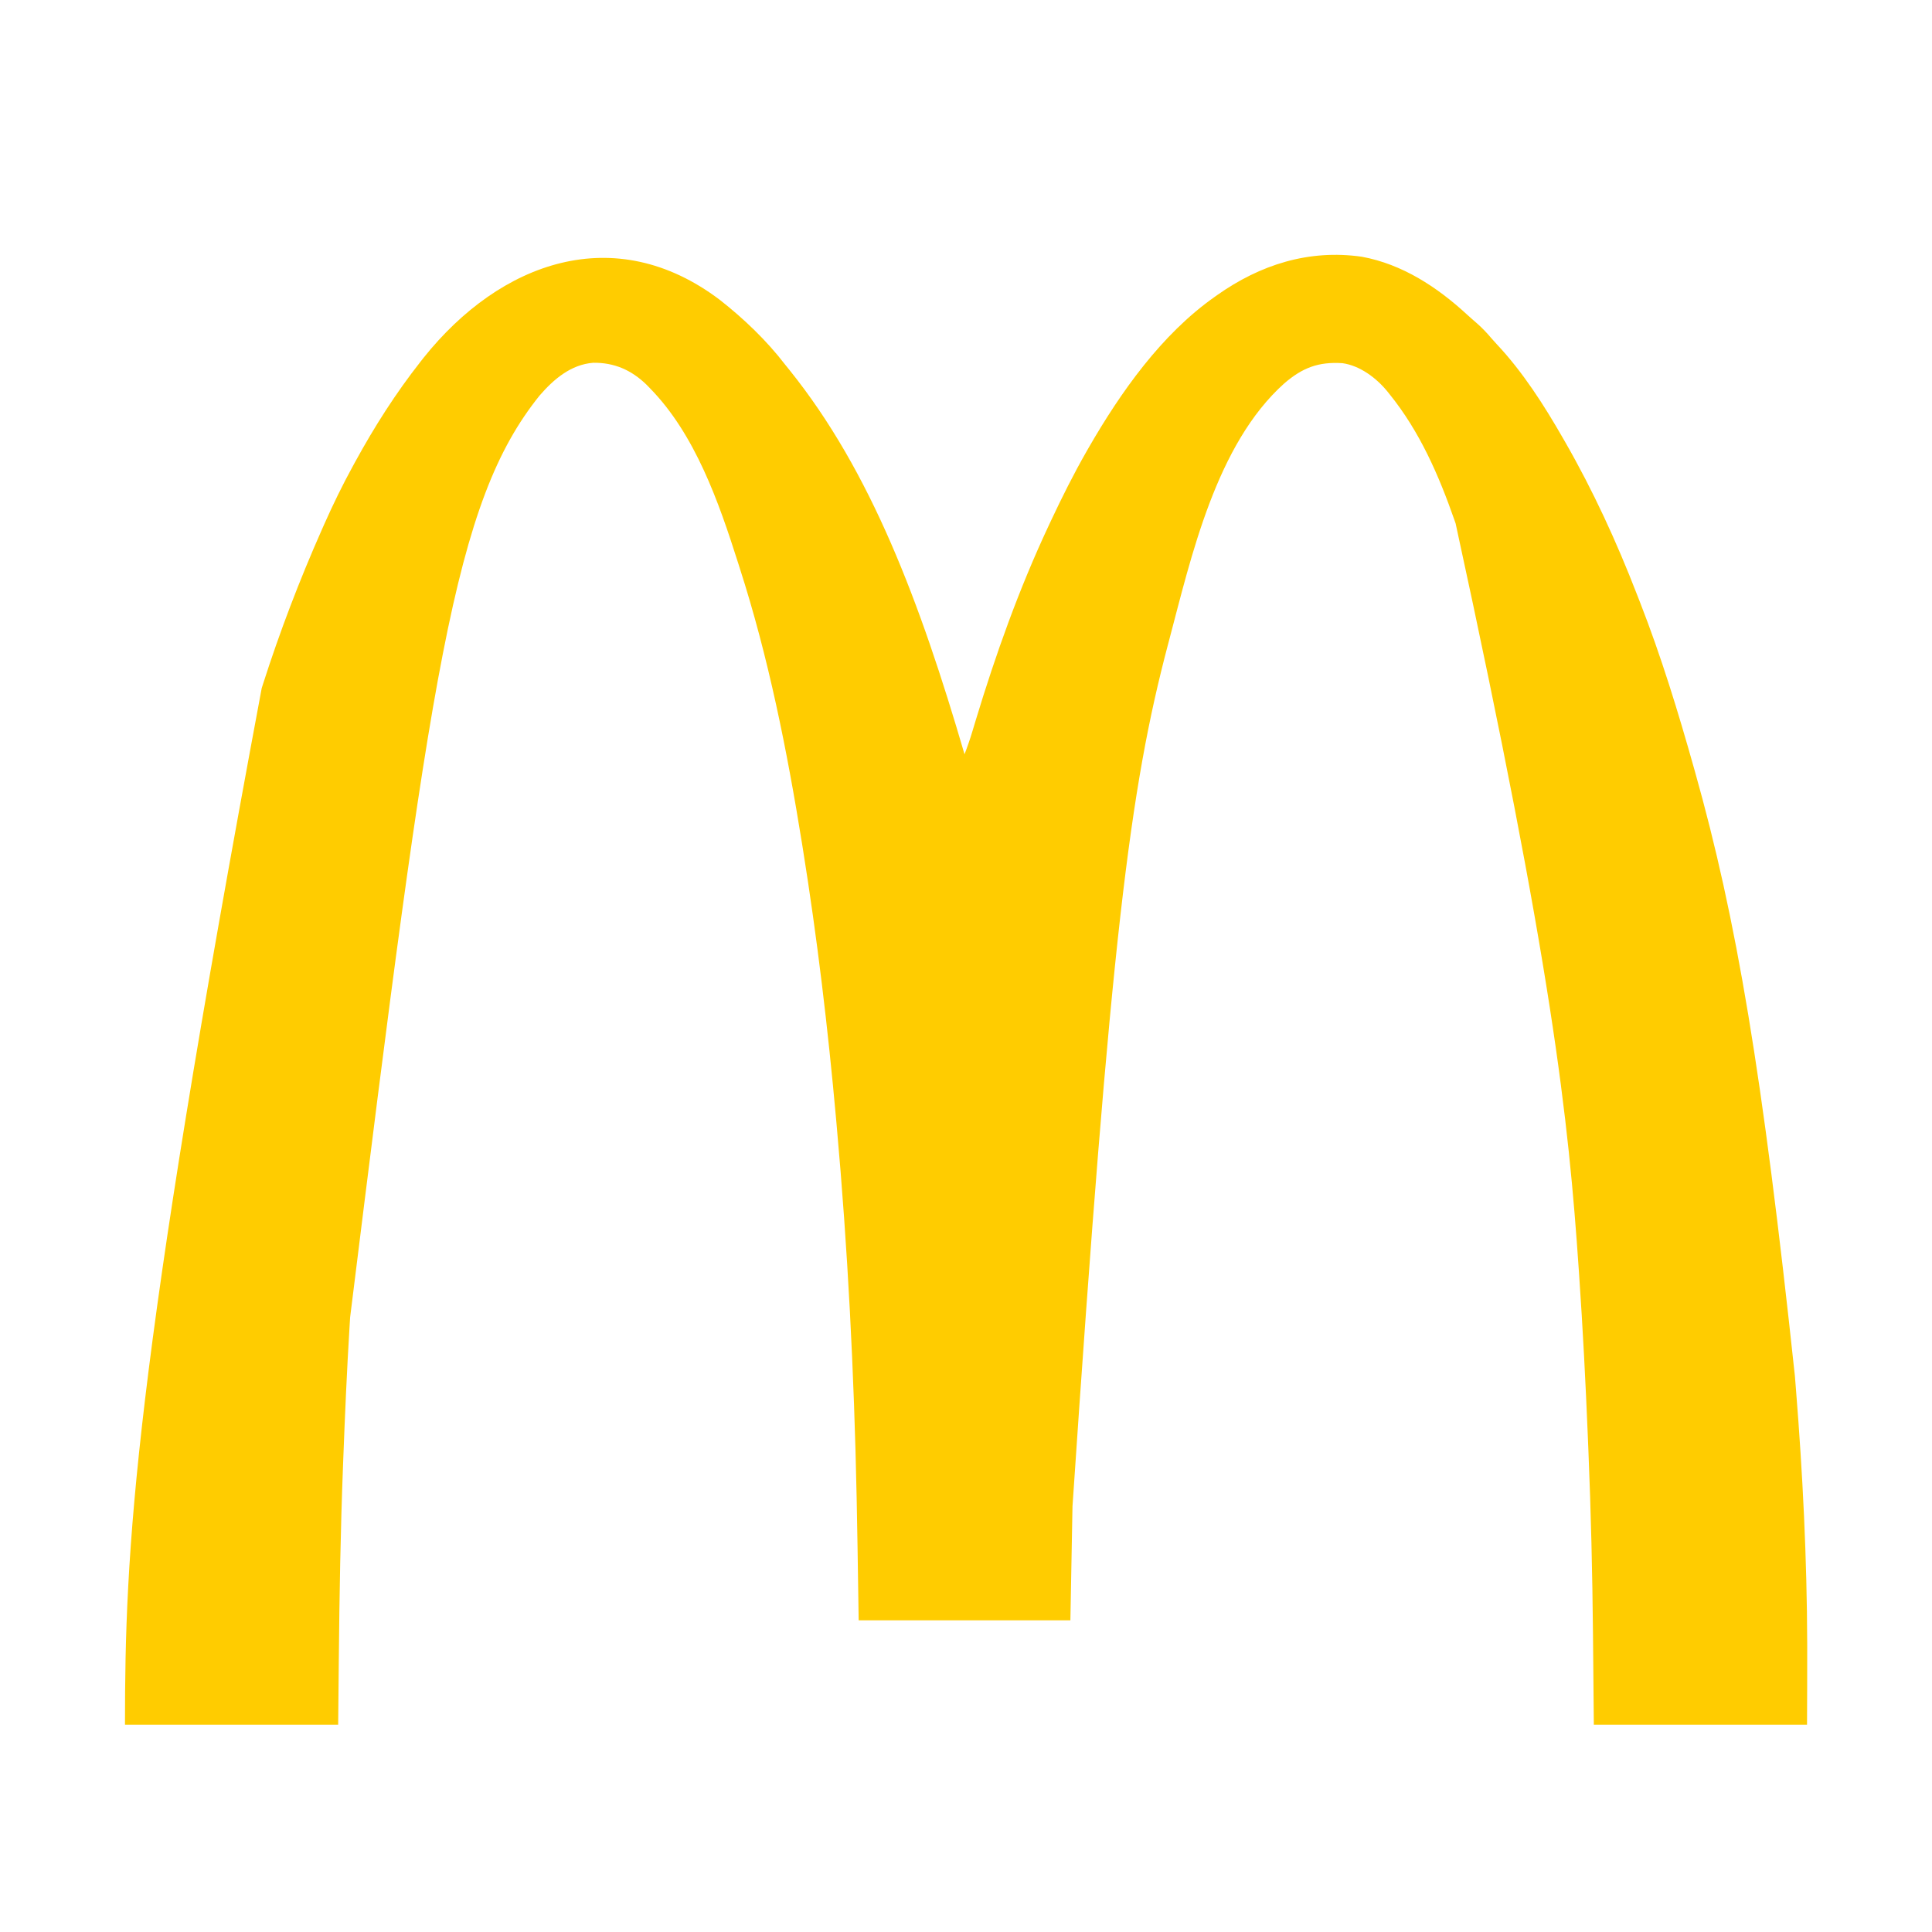 <?xml version="1.0" encoding="UTF-8"?>
<svg version="1.1" xmlns="http://www.w3.org/2000/svg" width="1314" height="1314">
<path d="M0 0 C16.252 12.758 31.739 27.574 44.32 43.969 C45.357 45.257 46.397 46.543 47.438 47.828 C102.692 116.612 136.068 205.459 166.32 308.969 C168.35 303.69 170.168 298.412 171.781 292.992 C172.25 291.439 172.719 289.886 173.188 288.333 C173.433 287.522 173.677 286.71 173.93 285.875 C187.542 240.884 203.372 196.575 223.32 153.969 C223.873 152.787 224.425 151.605 224.995 150.387 C232.55 134.282 240.483 118.415 249.32 102.969 C249.796 102.136 250.273 101.304 250.763 100.446 C272.542 62.669 300.257 23.392 336.32 -2.031 C336.916 -2.456 337.512 -2.88 338.126 -3.317 C367.373 -23.965 400.394 -34.58 436.523 -29.418 C464.072 -24.36 487.769 -8.802 508.016 9.852 C510.309 11.958 512.653 13.994 515.008 16.031 C518.475 19.11 521.553 22.34 524.539 25.883 C525.734 27.282 526.965 28.653 528.227 29.992 C545.981 48.872 560.464 71.539 573.32 93.969 C573.83 94.855 574.34 95.741 574.866 96.654 C593.918 129.873 609.759 164.393 623.584 200.071 C624.314 201.952 625.048 203.831 625.784 205.71 C640.113 242.397 651.656 280.074 662.32 317.969 C662.551 318.786 662.782 319.604 663.02 320.446 C691.43 421.244 708.967 525.292 731.073 731.856 C731.304 734.763 731.538 737.67 731.772 740.577 C736.395 798.171 739.284 856.01 739.441 913.793 C739.444 914.594 739.446 915.396 739.448 916.221 C739.488 933.804 739.385 951.386 739.32 968.969 C691.47 968.969 643.62 968.969 594.32 968.969 C593.883 922.156 593.883 922.156 593.752 907.68 C593.358 865.934 592.362 824.245 590.637 782.532 C590.505 779.344 590.375 776.156 590.244 772.968 C588.734 736.268 586.845 699.614 584.32 662.969 C584.24 661.796 584.16 660.623 584.077 659.414 C577.071 557.031 566.325 454.981 500.32 151.969 C500.098 151.329 499.875 150.69 499.645 150.031 C488.899 119.239 475.951 89.494 455.32 63.969 C454.892 63.431 454.464 62.893 454.023 62.339 C446.577 53.148 435.311 44.632 423.32 42.969 C406.988 41.932 396.161 46.067 383.784 56.727 C337.452 98.213 320.574 174.408 305.32 231.969 C304.99 233.216 304.99 233.216 304.652 234.488 C278.798 332.457 265.743 434.156 239.754 820.367 C239.732 821.452 239.711 822.537 239.688 823.655 C239.198 848.426 238.767 873.197 238.32 897.969 C190.8 897.969 143.28 897.969 94.32 897.969 C94.073 881.737 93.825 865.505 93.57 848.781 C93.396 838.566 93.22 828.351 93.016 818.137 C92.99 816.866 92.965 815.596 92.939 814.287 C91.216 729.701 86.924 645.232 79.32 560.969 C79.153 559.098 79.153 559.098 78.982 557.189 C73.449 495.5 66.139 434.128 56.32 372.969 C56.141 371.847 55.961 370.726 55.776 369.571 C45.622 306.405 32.976 242.935 13.32 181.969 C12.965 180.85 12.611 179.731 12.245 178.578 C-0.792 137.568 -16.886 91.347 -47.68 59.969 C-48.436 59.188 -49.193 58.406 -49.973 57.602 C-60.246 47.647 -71.87 42.521 -86.207 42.699 C-101.395 43.878 -113.051 53.859 -122.68 64.969 C-180.856 137.291 -196.963 251.673 -251.554 691.915 C-251.674 693.877 -251.794 695.84 -251.915 697.802 C-253.753 727.897 -255.061 758.009 -256.206 788.137 C-256.271 789.83 -256.336 791.523 -256.4 793.216 C-258.074 836.876 -258.829 880.53 -259.242 924.219 C-259.387 938.986 -259.531 953.754 -259.68 968.969 C-307.53 968.969 -355.38 968.969 -404.68 968.969 C-404.68 850.053 -399.158 732.001 -311.68 263.969 C-311.437 263.209 -311.194 262.449 -310.944 261.666 C-299.423 225.657 -285.994 190.533 -270.68 155.969 C-269.904 154.214 -269.904 154.214 -269.112 152.424 C-263.141 138.989 -256.751 125.859 -249.68 112.969 C-249.15 111.998 -248.62 111.027 -248.074 110.027 C-234.942 86.038 -220.581 63.457 -203.68 41.969 C-202.975 41.068 -202.269 40.167 -201.543 39.238 C-149.456 -25.943 -71.597 -54.272 0 0 Z " fill="#FFCC00" transform="translate(489.68,204.031)"/>
</svg>
